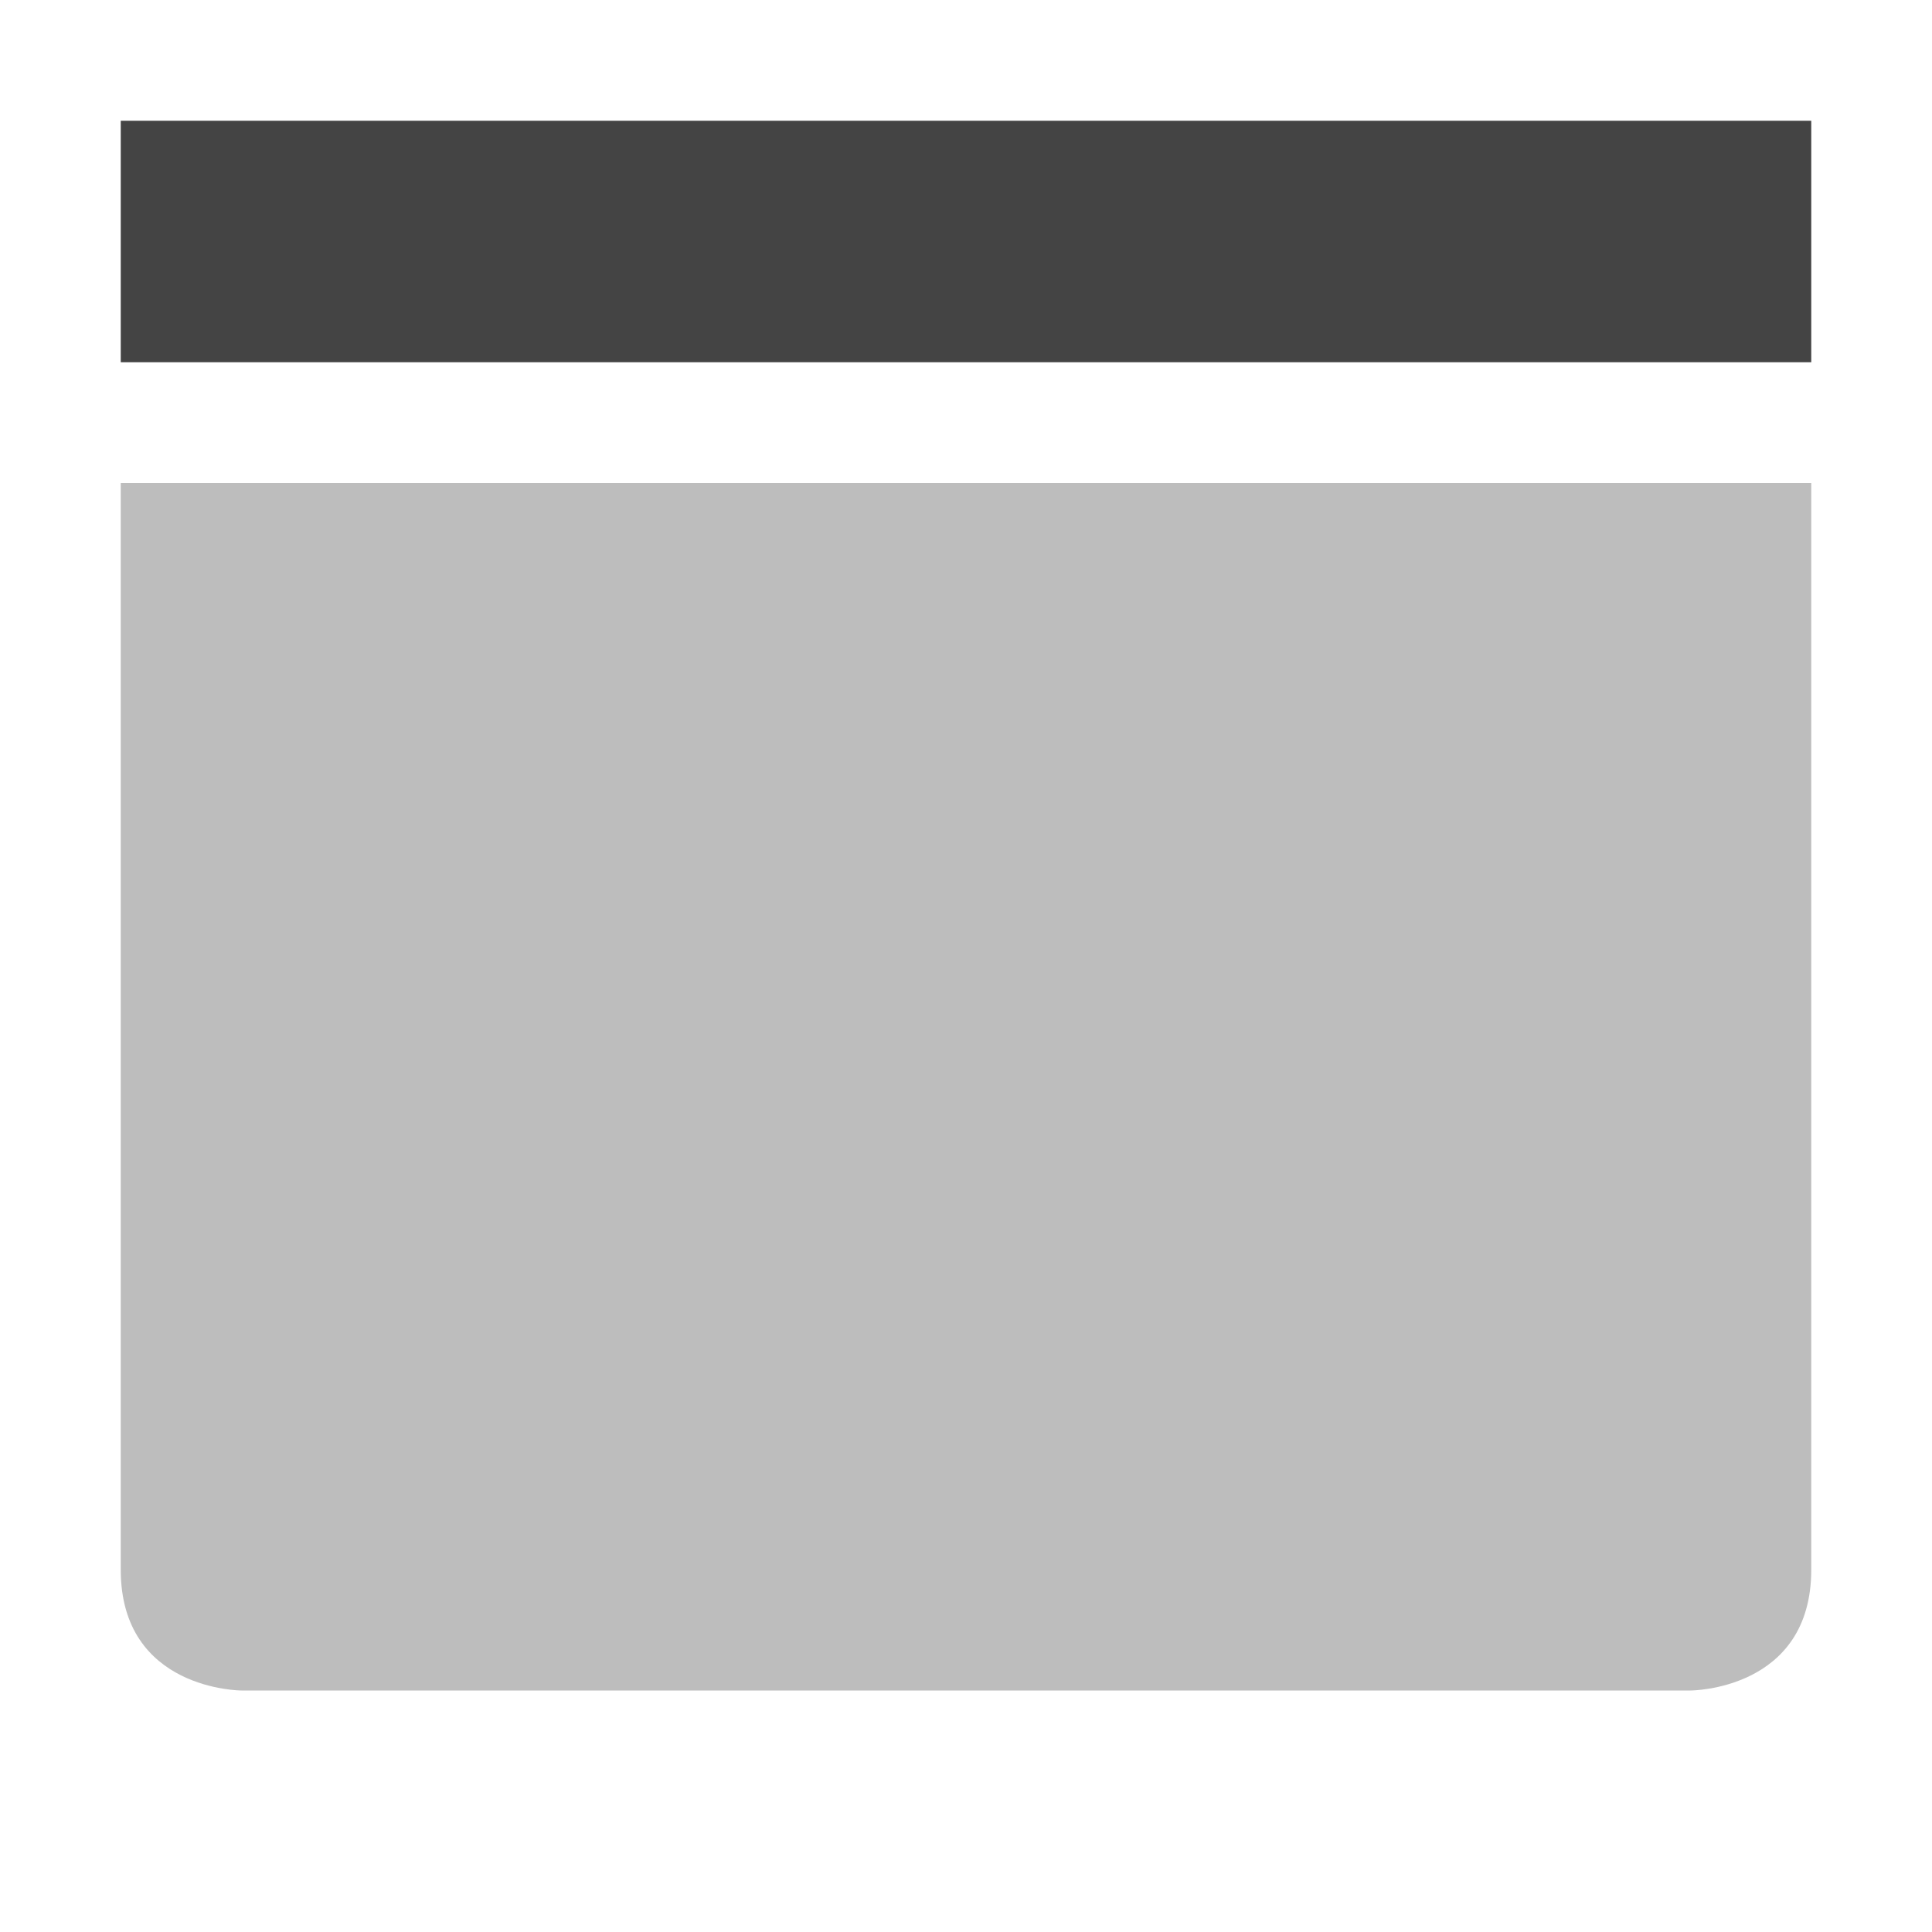 <svg xmlns="http://www.w3.org/2000/svg" width="16" height="16" version="1.1">
 <path style="opacity:0.35;fill:#444444" d="M 1,4 V 13 C 1,14 2,14 2,14 H 14 C 14,14 15,14 15,13 V 4 Z"/>
 <rect style="fill:#444444" width="14" height="2" x="1" y="1"/>
</svg>
